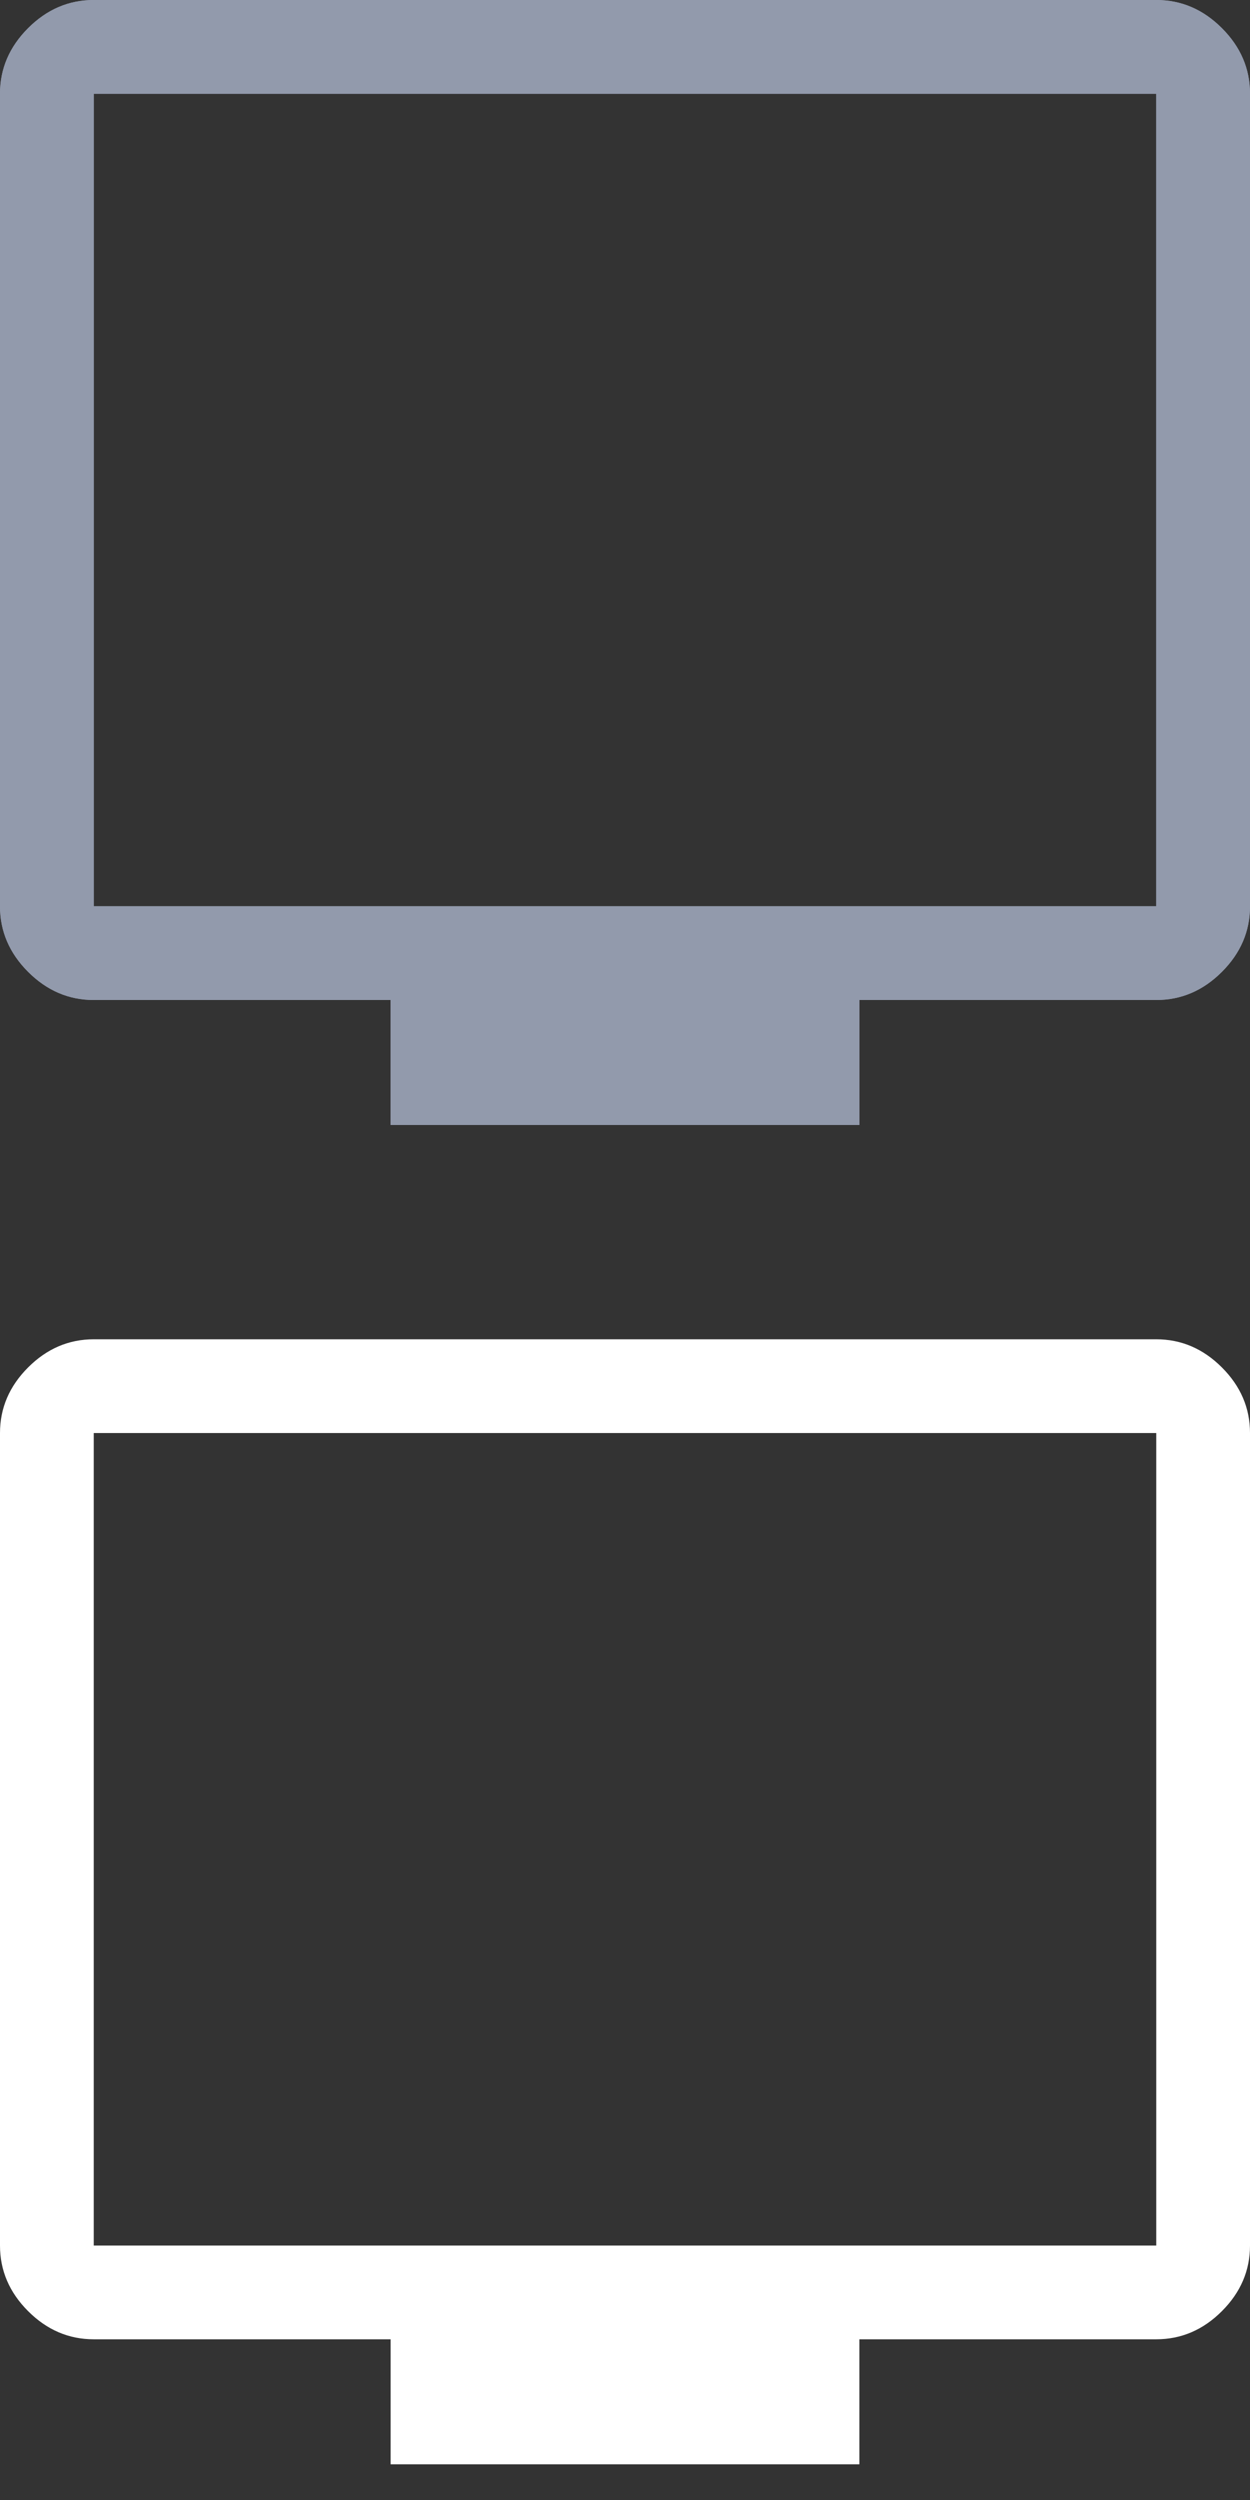 <svg width="14" height="28" viewBox="0 0 14 28" fill="none" xmlns="http://www.w3.org/2000/svg">
<rect x="0" y="0" width="14" height="28" fill="#333333" stroke="none"/>
<path d="M4.375 12.6V11.2H1.05C0.77 11.2 0.525 11.095 0.315 10.885C0.105 10.675 0 10.43 0 10.15V1.05C0 0.77 0.105 0.525 0.315 0.315C0.525 0.105 0.77 0 1.05 0H12.95C13.23 0 13.475 0.105 13.685 0.315C13.895 0.525 14 0.77 14 1.05V10.15C14 10.43 13.895 10.675 13.685 10.885C13.475 11.095 13.23 11.2 12.95 11.2H9.625V12.6H4.375ZM1.05 10.15H12.95V1.05H1.05V10.15Z" fill="#929AAC"/>
<path d="M4.375 12.6V11.2H1.05C0.77 11.2 0.525 11.095 0.315 10.885C0.105 10.675 0 10.43 0 10.15V1.05C0 0.77 0.105 0.525 0.315 0.315C0.525 0.105 0.77 0 1.05 0H12.95C13.23 0 13.475 0.105 13.685 0.315C13.895 0.525 14 0.77 14 1.05V10.15C14 10.43 13.895 10.675 13.685 10.885C13.475 11.095 13.23 11.2 12.95 11.2H9.625V12.6H4.375ZM1.05 10.15H12.95V1.05H1.05V10.15Z" fill="#929AAC"/>
<path d="M4.375 27.6V26.2H1.05C0.77 26.2 0.525 26.095 0.315 25.885C0.105 25.675 0 25.43 0 25.15V16.05C0 15.77 0.105 15.525 0.315 15.315C0.525 15.105 0.77 15 1.05 15H12.95C13.23 15 13.475 15.105 13.685 15.315C13.895 15.525 14 15.77 14 16.05V25.15C14 25.43 13.895 25.675 13.685 25.885C13.475 26.095 13.23 26.2 12.95 26.2H9.625V27.6H4.375ZM1.05 25.15H12.95V16.05H1.05V25.15Z" fill="white"/>
</svg>
